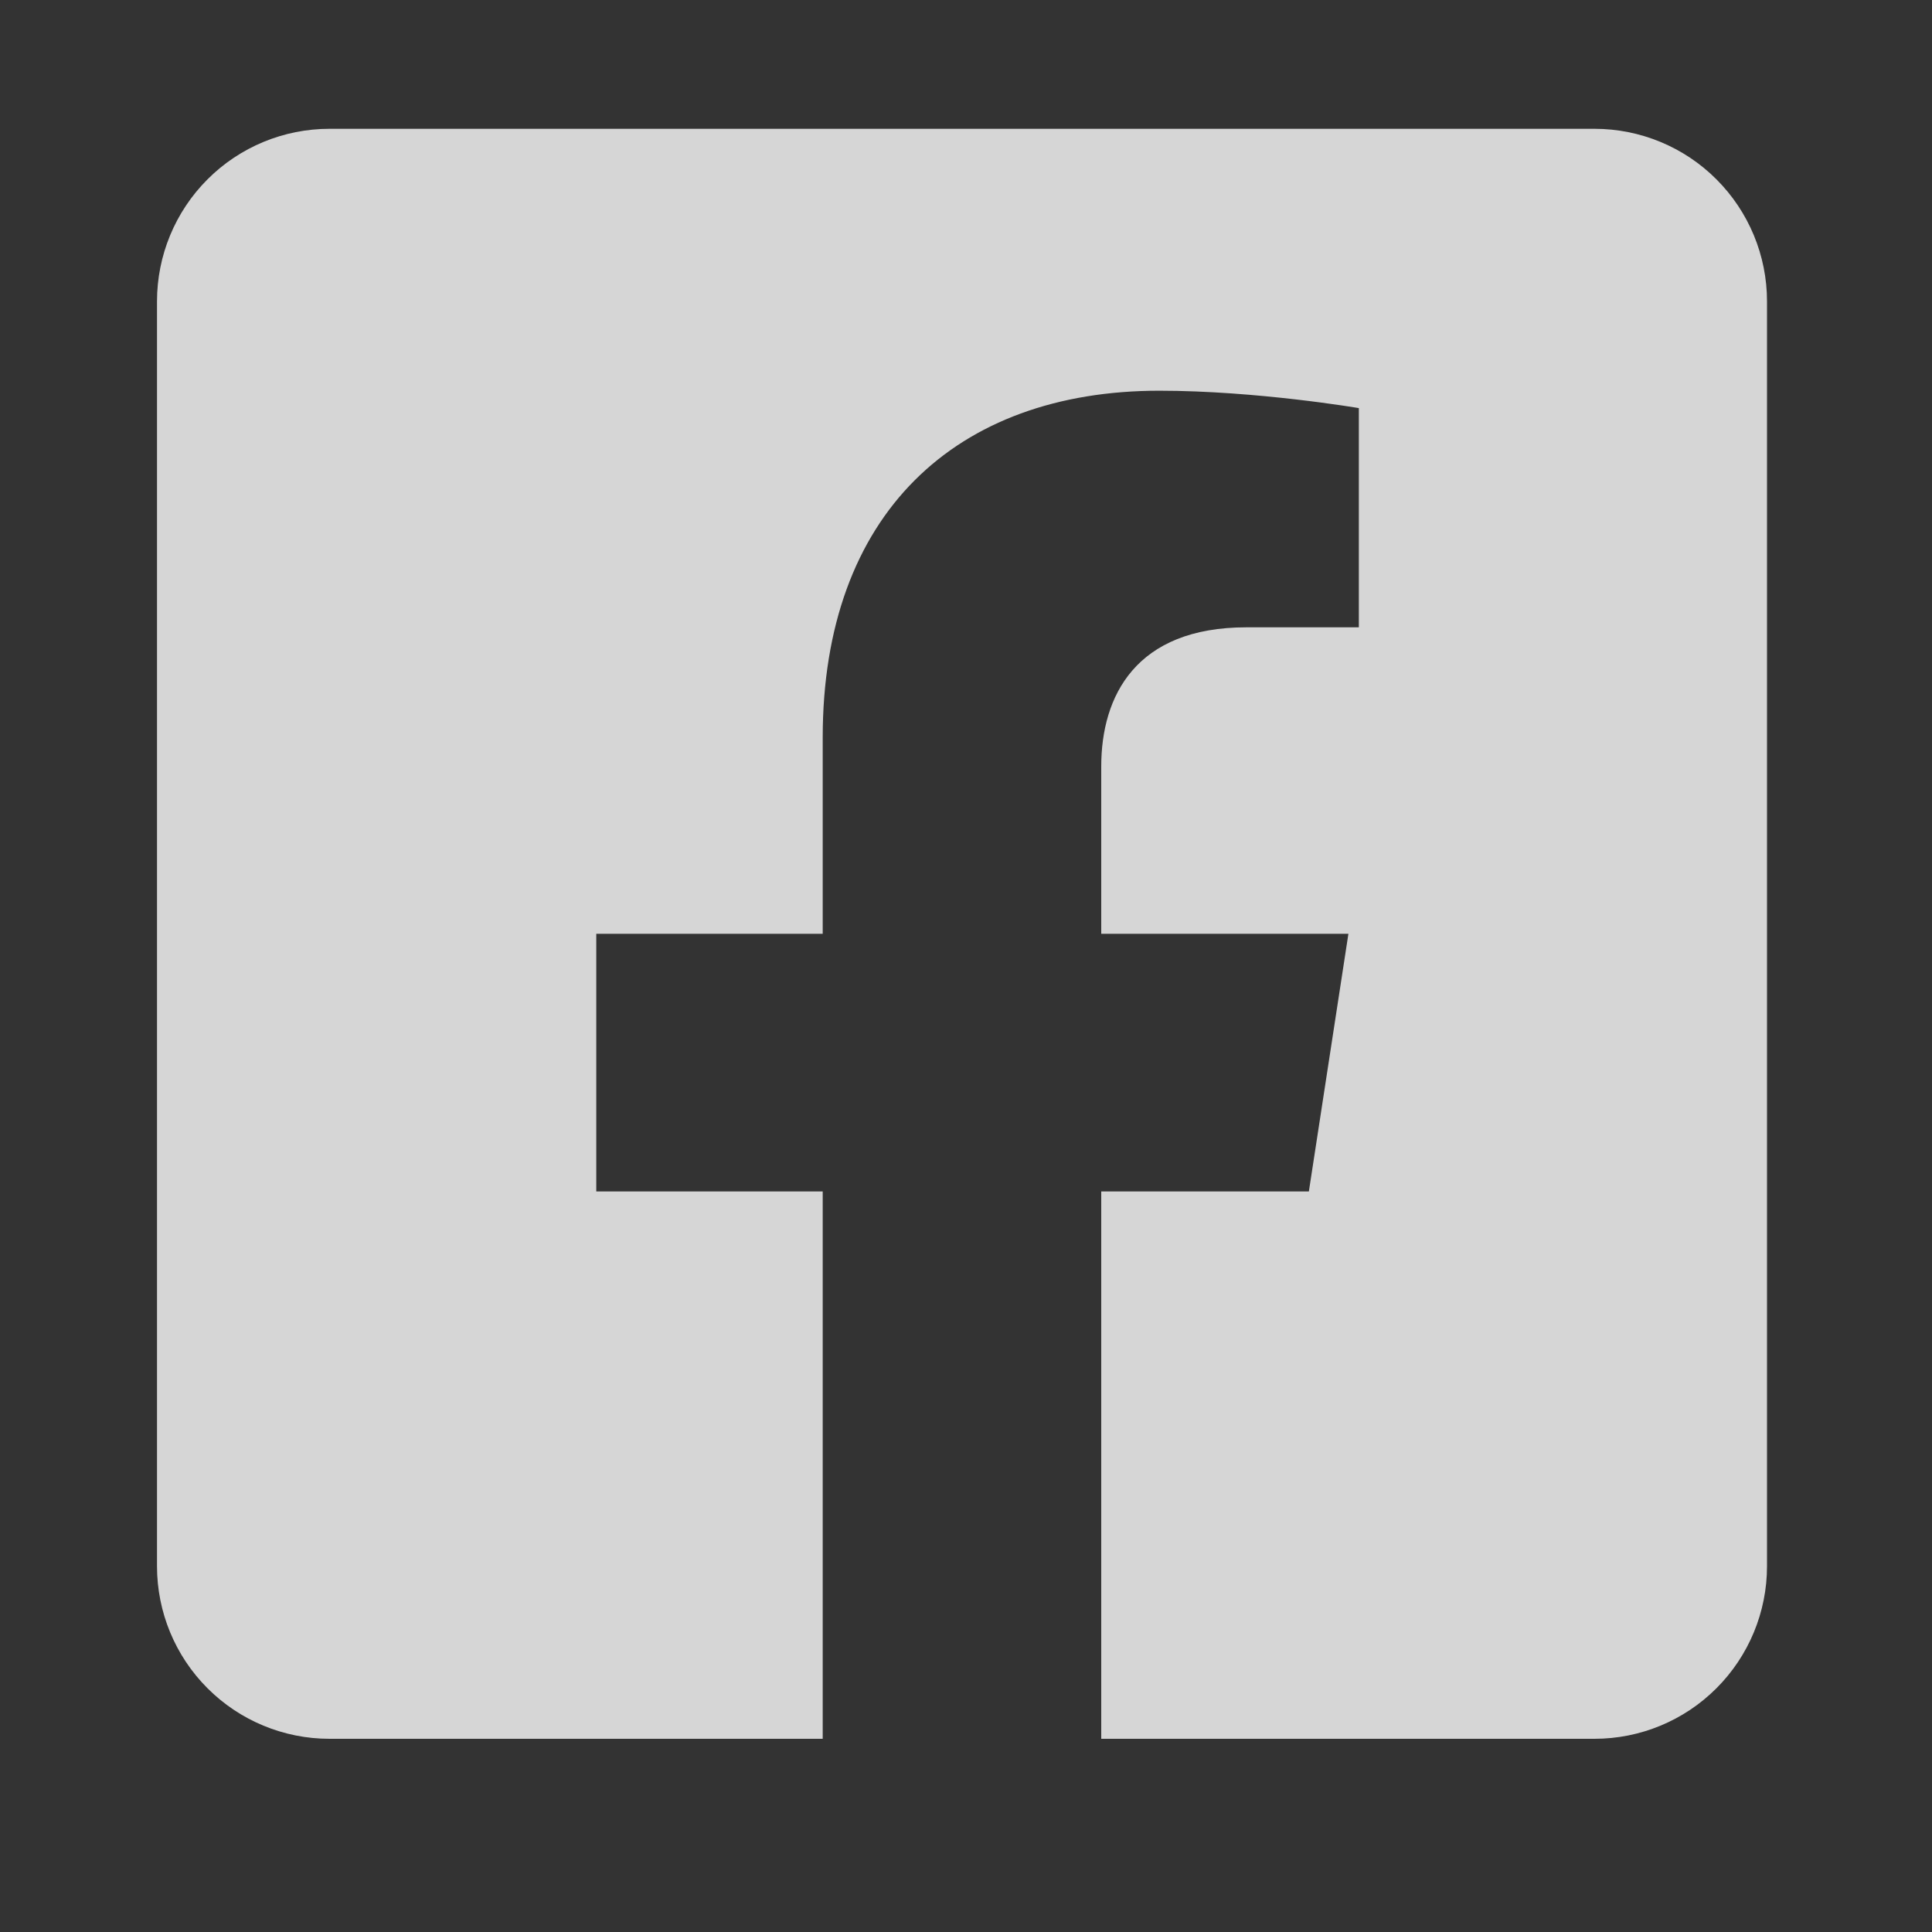 <svg width="30" height="30" viewBox="0 0 30 30" fill="none" xmlns="http://www.w3.org/2000/svg">
<rect x="0" y="0" width="30" height="30" fill="#333333" stroke="none"/>
<path d="M24.759 2H5.116C4.406 2 3.724 2.282 3.222 2.785C2.72 3.287 2.438 3.968 2.438 4.679L2.438 24.321C2.438 25.032 2.72 25.713 3.222 26.215C3.724 26.718 4.406 27 5.116 27H12.775V18.501H9.259V14.5H12.775V11.451C12.775 7.983 14.84 6.067 18.002 6.067C19.517 6.067 21.1 6.337 21.1 6.337V9.741H19.355C17.636 9.741 17.1 10.808 17.1 11.902V14.5H20.938L20.324 18.501H17.1V27H24.759C25.469 27 26.151 26.718 26.653 26.215C27.155 25.713 27.438 25.032 27.438 24.321V4.679C27.438 3.968 27.155 3.287 26.653 2.785C26.151 2.282 25.469 2 24.759 2Z" fill="white" fill-opacity="0.8"/>
</svg>
